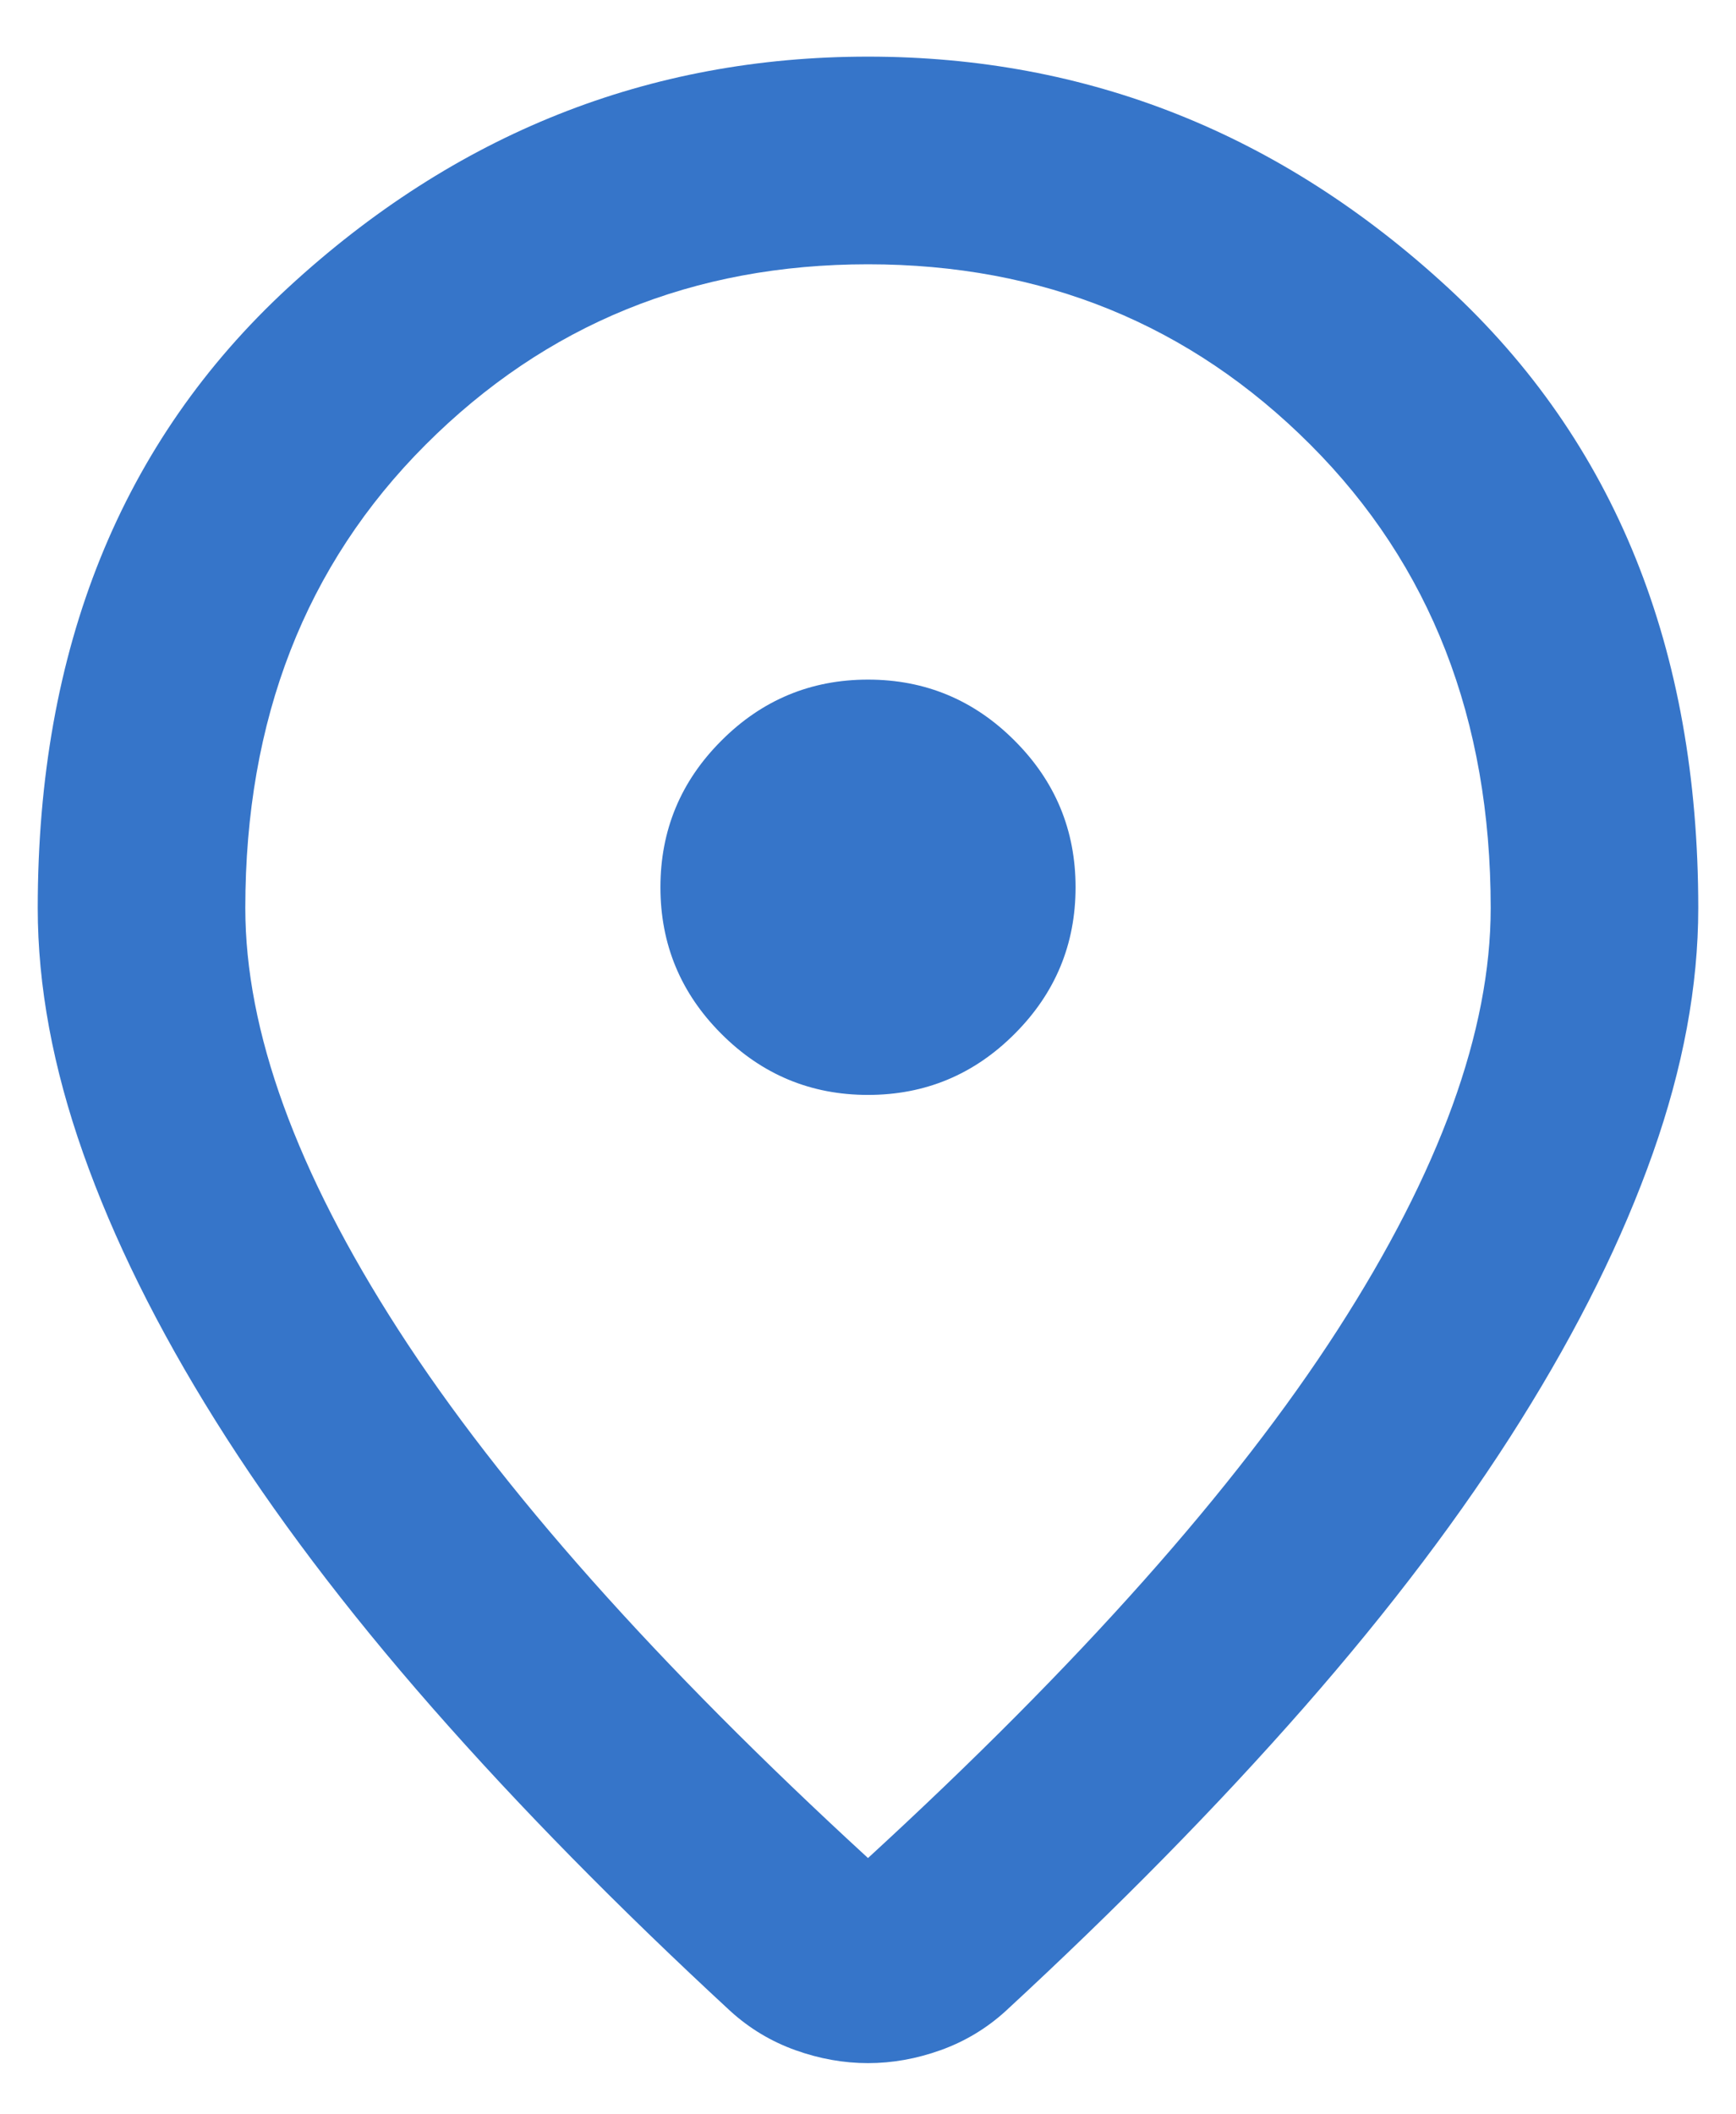 <svg width="23" height="28" viewBox="0 0 23 28" fill="none" xmlns="http://www.w3.org/2000/svg">
<path d="M11.5 24.606C14.296 22.04 16.37 19.708 17.722 17.611C19.074 15.514 19.75 13.652 19.75 12.025C19.75 9.527 18.954 7.482 17.361 5.889C15.768 4.296 13.815 3.5 11.5 3.5C9.185 3.5 7.232 4.296 5.639 5.889C4.046 7.482 3.25 9.527 3.25 12.025C3.25 13.652 3.926 15.514 5.278 17.611C6.63 19.708 8.704 22.04 11.5 24.606ZM11.5 27.322C11.179 27.322 10.858 27.265 10.537 27.15C10.217 27.035 9.93 26.863 9.678 26.634C8.189 25.259 6.871 23.919 5.725 22.613C4.579 21.306 3.622 20.04 2.855 18.814C2.087 17.588 1.503 16.408 1.102 15.273C0.701 14.139 0.5 13.056 0.5 12.025C0.5 8.588 1.606 5.849 3.817 3.809C6.029 1.77 8.59 0.75 11.5 0.75C14.41 0.75 16.971 1.77 19.183 3.809C21.394 5.849 22.5 8.588 22.5 12.025C22.5 13.056 22.299 14.139 21.898 15.273C21.497 16.408 20.913 17.588 20.145 18.814C19.378 20.04 18.421 21.306 17.275 22.613C16.129 23.919 14.812 25.259 13.322 26.634C13.07 26.863 12.783 27.035 12.463 27.15C12.142 27.265 11.821 27.322 11.5 27.322ZM11.5 14.5C12.256 14.5 12.904 14.231 13.442 13.692C13.981 13.154 14.25 12.506 14.25 11.75C14.25 10.994 13.981 10.346 13.442 9.808C12.904 9.269 12.256 9 11.5 9C10.744 9 10.096 9.269 9.558 9.808C9.019 10.346 8.75 10.994 8.75 11.75C8.75 12.506 9.019 13.154 9.558 13.692C10.096 14.231 10.744 14.5 11.5 14.5Z" fill="#3675C9"/>
</svg>
